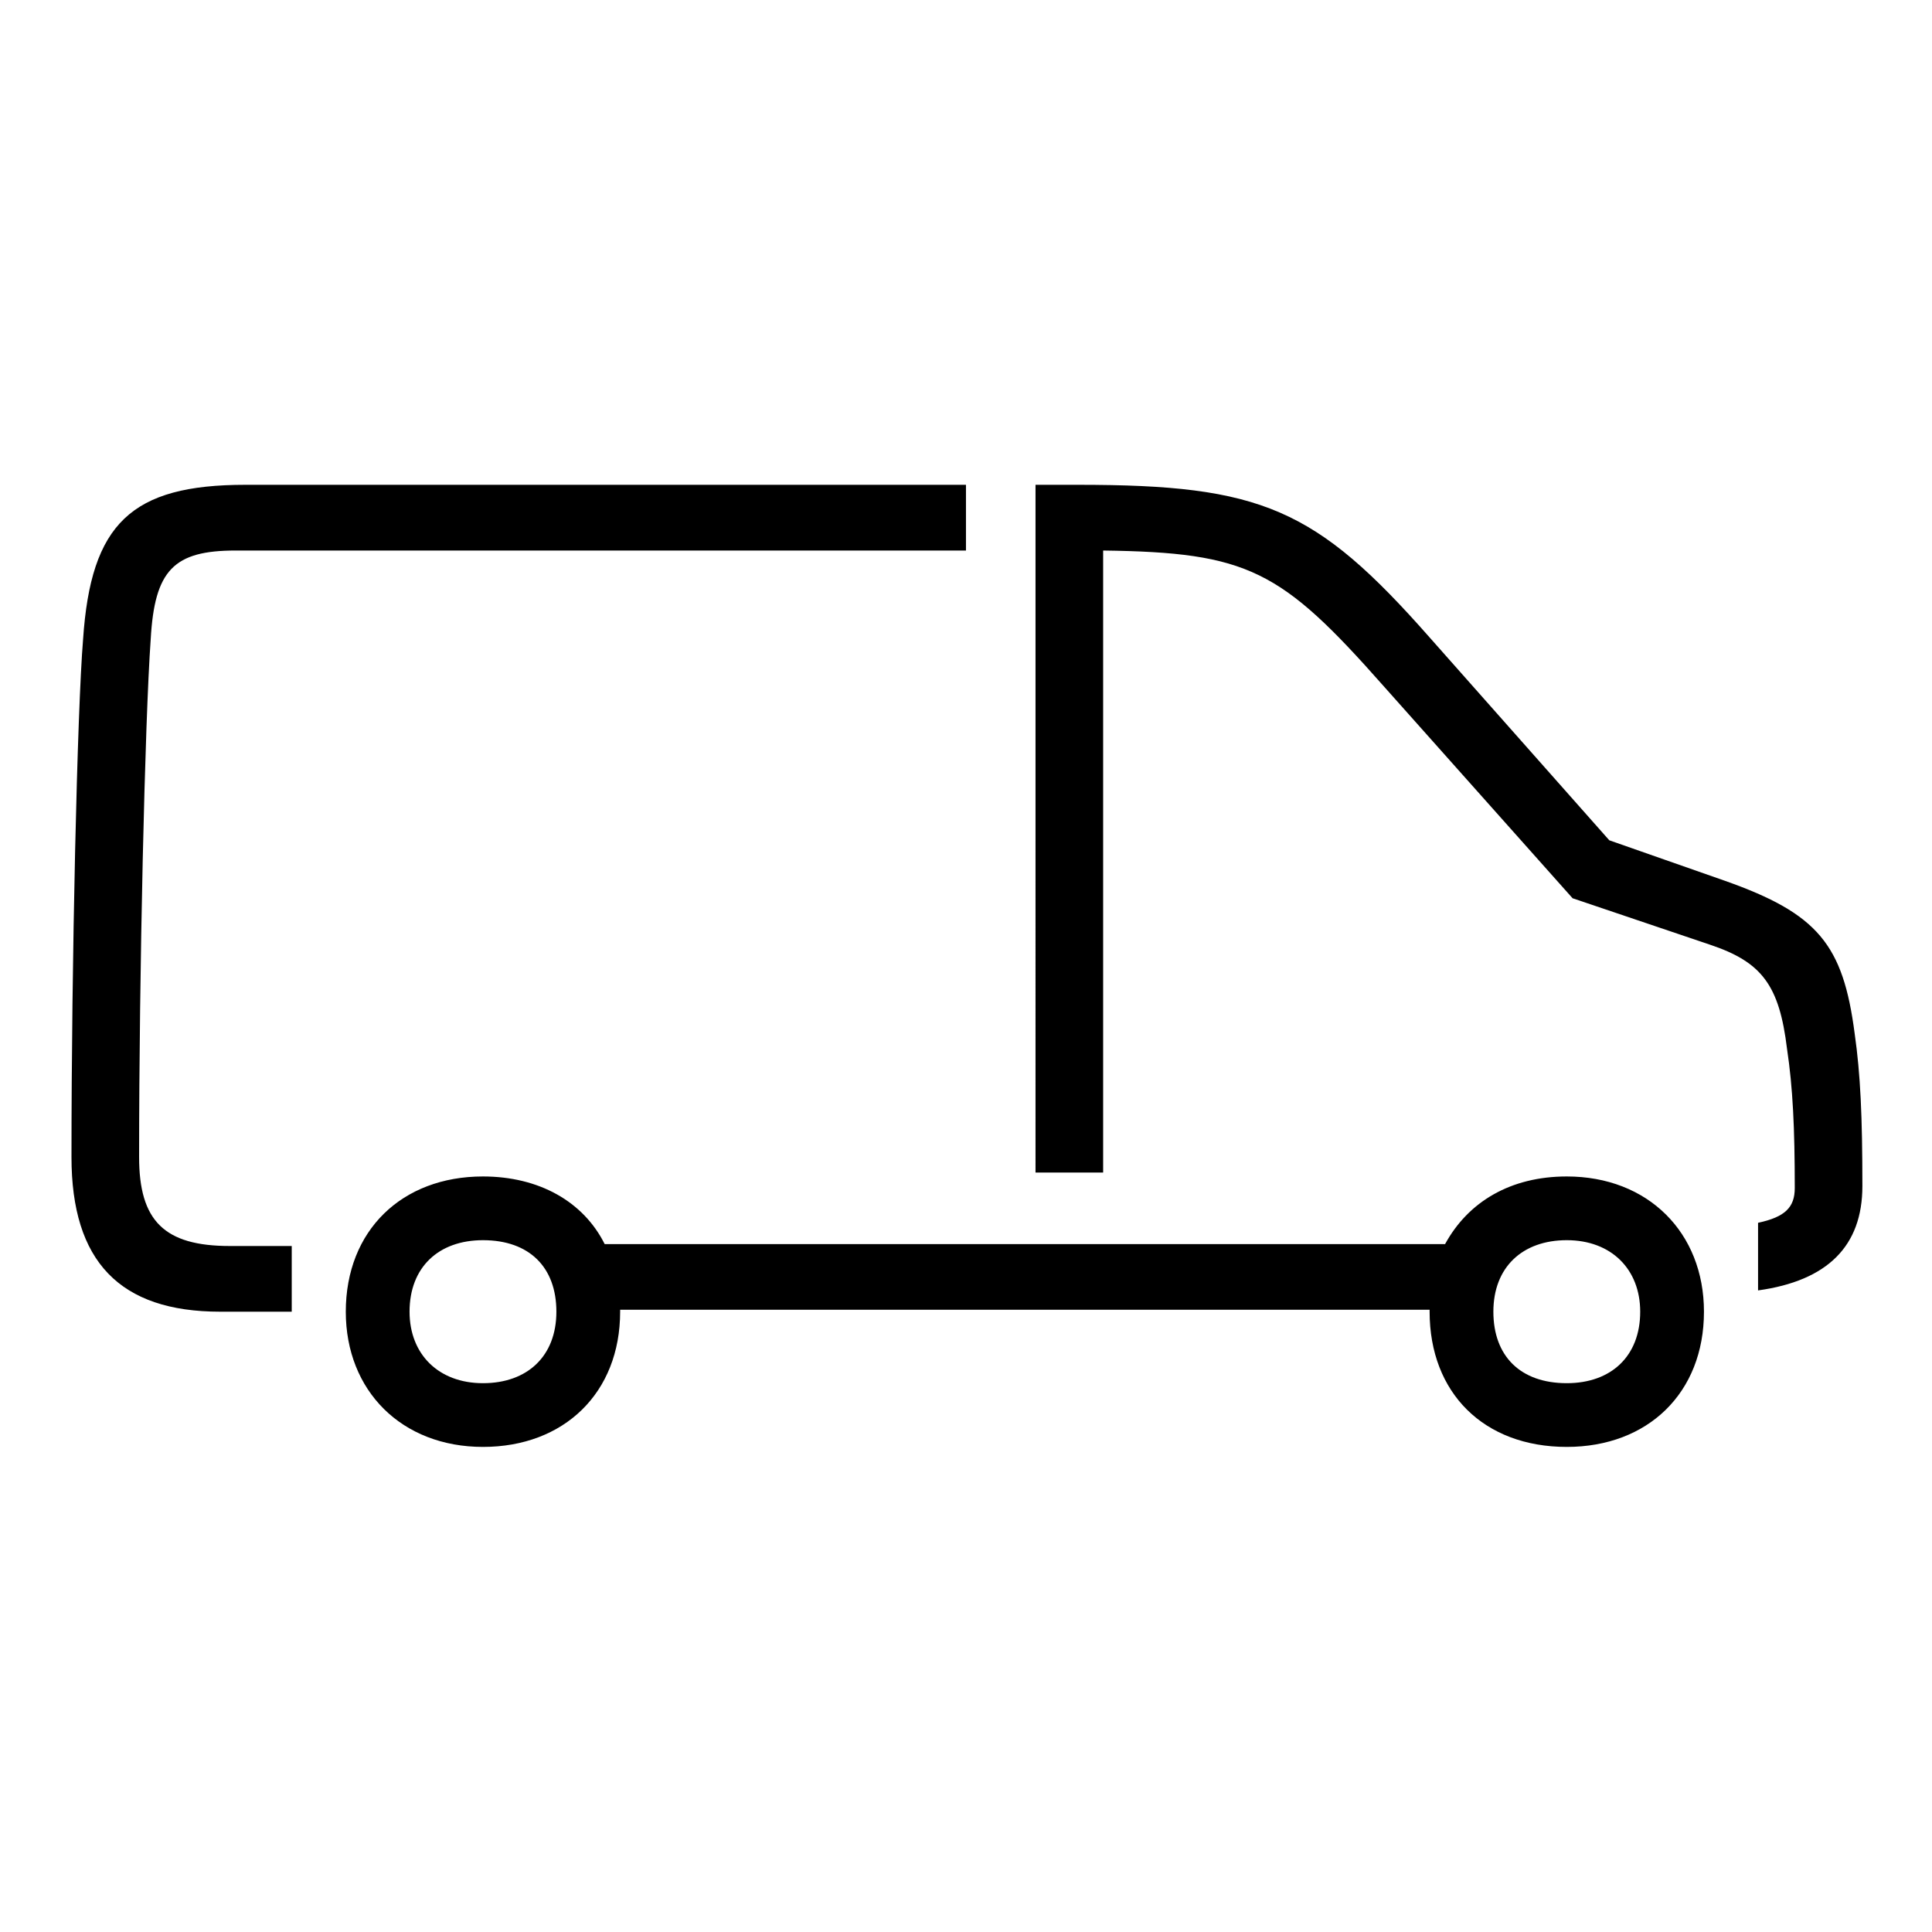 <?xml version="1.0" encoding="utf-8"?>
<!-- Generator: Adobe Illustrator 22.0.1, SVG Export Plug-In . SVG Version: 6.00 Build 0)  -->
<svg version="1.1" id="ICONS" xmlns="http://www.w3.org/2000/svg" x="0px"
	 y="0px"
	 viewBox="0 0 60 60" style="enable-background:new 0 0 60 60;" xml:space="preserve">
<g>
	<path d="M4.68,19.857c-0.18,2.52-0.36,10.379-0.36,16.079c0,1.979,0.78,2.76,2.82,2.76h1.92v2.04H6.84c-3.12,0-4.62-1.561-4.62-4.8
		c0-6.06,0.18-13.919,0.36-16.079c0.24-3.6,1.5-4.801,5.04-4.801h22.379v2.041H7.32C5.4,17.097,4.8,17.697,4.68,19.857z
		 M14.999,44.935c-2.52,0-4.26-1.739-4.26-4.199c0-2.52,1.74-4.2,4.26-4.2c1.74,0,3.12,0.78,3.78,2.101h26.099
		c0.72-1.32,2.04-2.101,3.78-2.101c2.52,0,4.26,1.74,4.26,4.2c0,2.52-1.74,4.199-4.26,4.199c-2.58,0-4.26-1.68-4.26-4.199v-0.061
		H19.259v0.061C19.259,43.255,17.519,44.935,14.999,44.935z M14.999,38.515c-1.38,0-2.28,0.841-2.28,2.221
		c0,1.32,0.9,2.22,2.28,2.22s2.28-0.84,2.28-2.22S16.439,38.515,14.999,38.515z M44.398,19.796l5.58,6.3l3.6,1.261
		c2.88,1.02,3.66,1.979,4.02,4.739c0.18,1.26,0.24,2.579,0.24,4.739c0,1.86-1.08,2.94-3.24,3.24v-2.1c0.84-0.18,1.14-0.48,1.14-1.08
		c0-1.859-0.06-3.12-0.24-4.32c-0.24-1.979-0.78-2.699-2.4-3.239l-4.26-1.44l-5.879-6.6c-3.18-3.6-4.2-4.14-8.7-4.199v19.318h-2.1
		V15.056h1.32C39.178,15.056,40.858,15.777,44.398,19.796z M48.658,42.956c1.38,0,2.28-0.84,2.28-2.22c0-1.32-0.9-2.221-2.28-2.221
		c-1.38,0-2.28,0.841-2.28,2.221S47.218,42.956,48.658,42.956z"/>
</g>
</svg>
